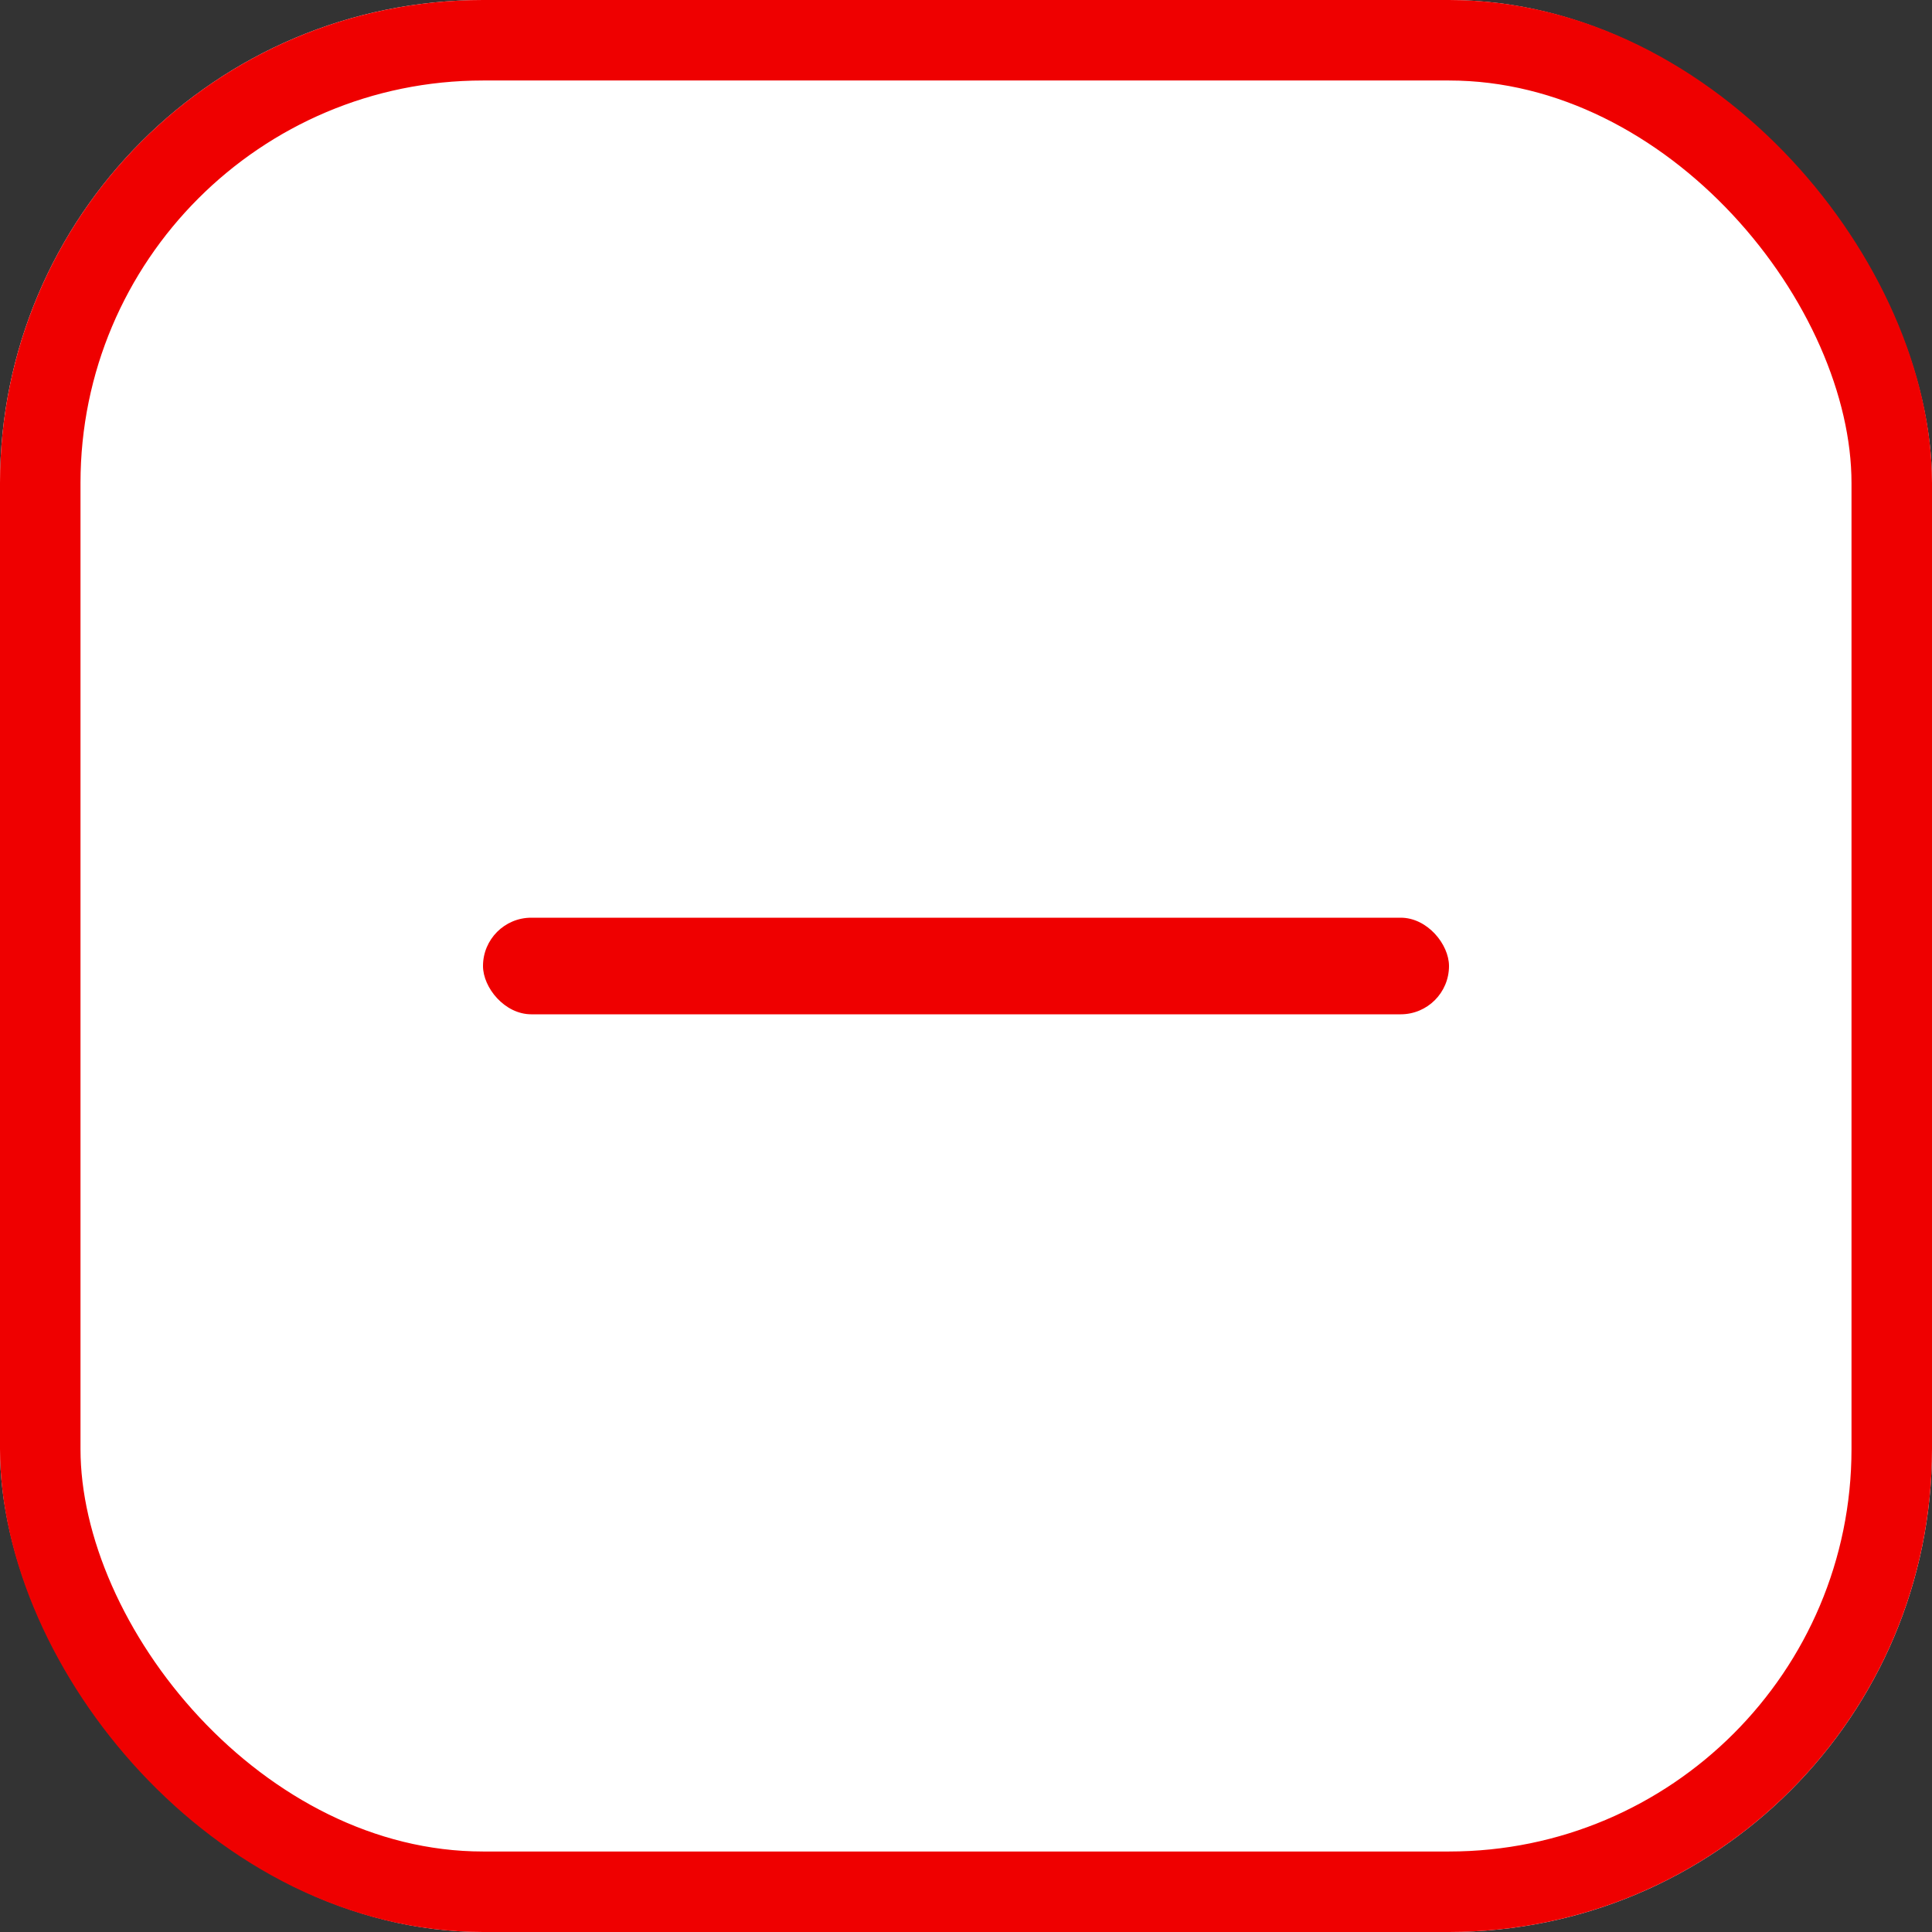 <svg xmlns="http://www.w3.org/2000/svg" width="24" height="24" viewBox="0 0 24 24">
    <rect x="0" y="0" width="24" height="24" fill="#333333" stroke="none"/>
    <g transform="translate(-1115 -646)">
        <g transform="translate(1115 646)" style="fill:#fff;stroke:#ef0000">
            <rect width="24" height="24" rx="6" style="stroke:none"/>
            <rect x=".5" y=".5" width="23" height="23" rx="5.5" style="fill:none"/>
        </g>
        <rect width="12" height="1.2" rx=".6" transform="translate(1121 657.4)" style="fill:#ef0000"/>
    </g>
</svg>
